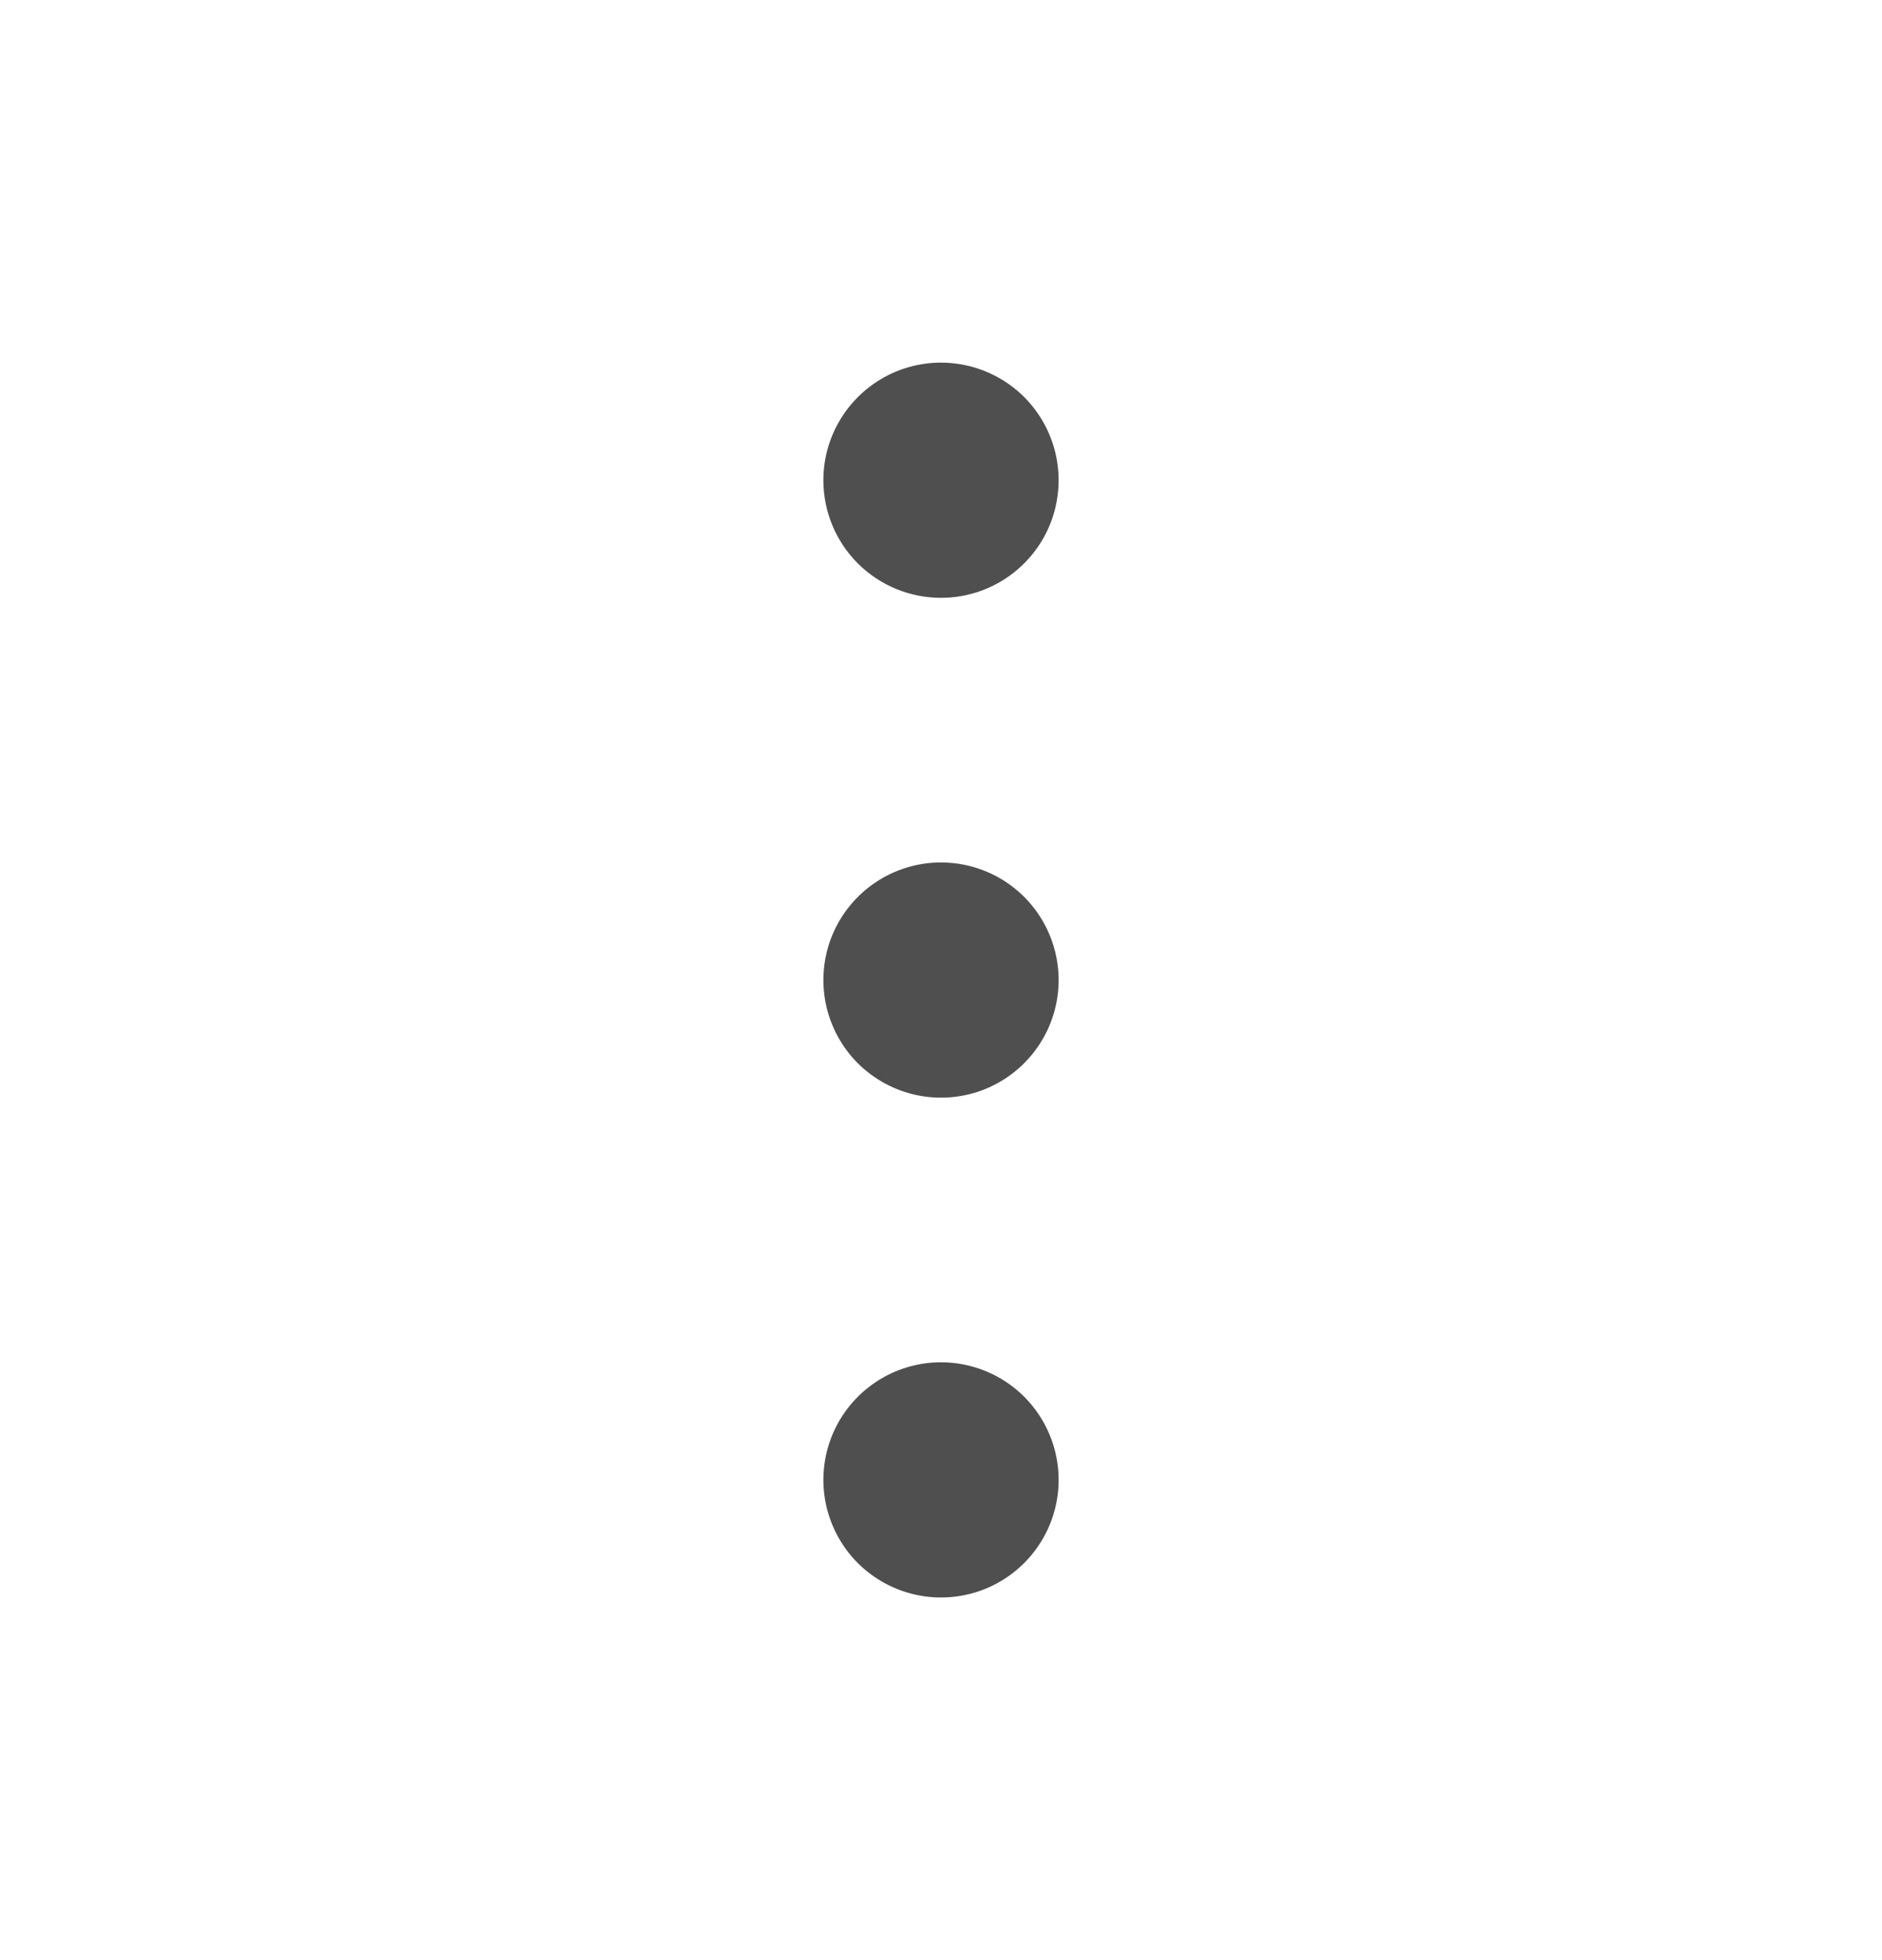 <svg width="24" height="25" viewBox="0 0 24 25" fill="none" xmlns="http://www.w3.org/2000/svg">
<path d="M10.5 6.125C10.5 5.828 10.588 5.538 10.753 5.292C10.918 5.045 11.152 4.853 11.426 4.739C11.7 4.626 12.002 4.596 12.293 4.654C12.584 4.712 12.851 4.855 13.061 5.064C13.27 5.274 13.413 5.541 13.471 5.832C13.529 6.123 13.499 6.425 13.386 6.699C13.272 6.973 13.08 7.207 12.833 7.372C12.587 7.537 12.297 7.625 12 7.625C11.602 7.625 11.221 7.467 10.939 7.186C10.658 6.904 10.5 6.523 10.5 6.125ZM12 11C11.703 11 11.413 11.088 11.167 11.253C10.92 11.418 10.728 11.652 10.614 11.926C10.501 12.2 10.471 12.502 10.529 12.793C10.587 13.084 10.73 13.351 10.939 13.561C11.149 13.77 11.416 13.913 11.707 13.971C11.998 14.029 12.3 13.999 12.574 13.886C12.848 13.772 13.082 13.58 13.247 13.333C13.412 13.087 13.5 12.797 13.5 12.5C13.5 12.102 13.342 11.721 13.061 11.439C12.779 11.158 12.398 11 12 11ZM12 17.375C11.703 17.375 11.413 17.463 11.167 17.628C10.92 17.793 10.728 18.027 10.614 18.301C10.501 18.575 10.471 18.877 10.529 19.168C10.587 19.459 10.73 19.726 10.939 19.936C11.149 20.145 11.416 20.288 11.707 20.346C11.998 20.404 12.3 20.374 12.574 20.261C12.848 20.147 13.082 19.955 13.247 19.708C13.412 19.462 13.5 19.172 13.5 18.875C13.5 18.477 13.342 18.096 13.061 17.814C12.779 17.533 12.398 17.375 12 17.375Z" fill="#4F4F4F"/>
</svg>
